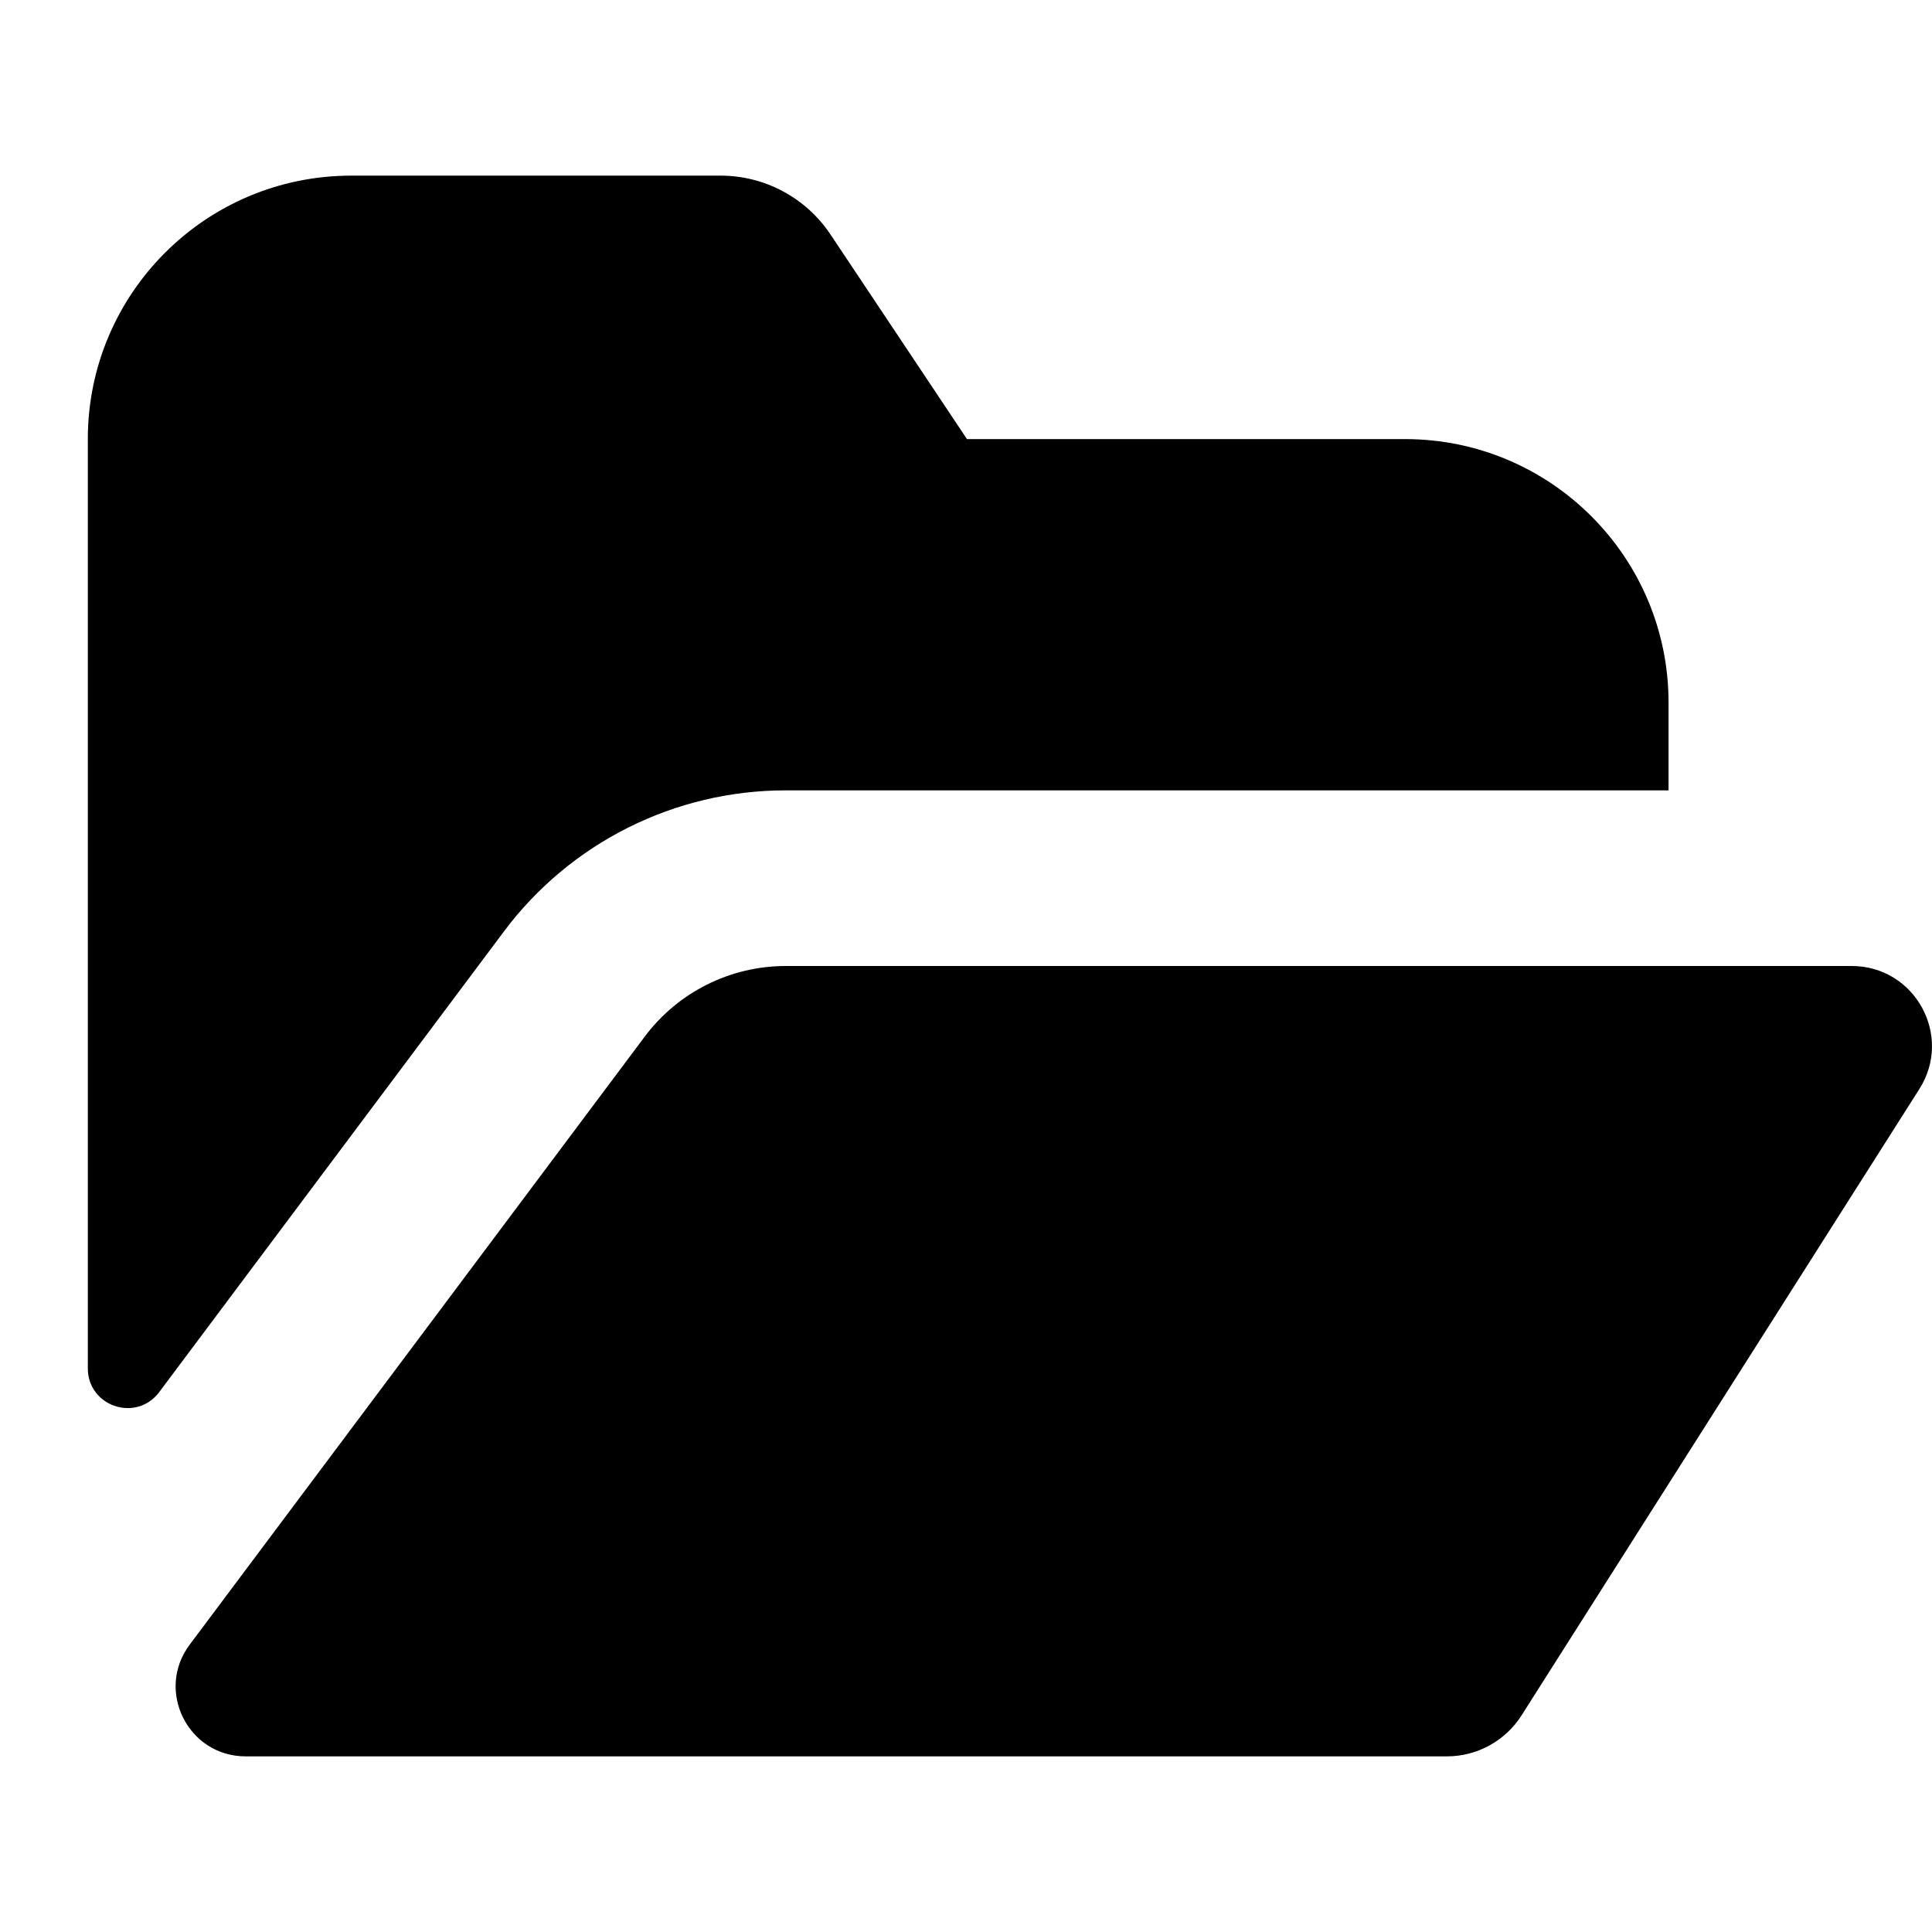 <svg xmlns="http://www.w3.org/2000/svg" xlink="http://www.w3.org/1999/xlink" width="22" height="22" viewBox="0 0 22 22"><path d="M21.086,11 C21.806,11 22.242,11.794 21.856,12.401 L17.327,19.532 C17.143,19.823 16.821,20 16.477,20 L2.797,20 C2.142,20 1.767,19.252 2.16,18.728 L7.341,11.805 C7.72,11.298 8.315,11 8.948,11 L21.086,11 Z M8.947,9 C7.683,9 6.494,9.596 5.738,10.607 L1.813,15.852 C1.552,16.2 1,16.016 1,15.581 L1,5 C1,3.343 2.343,2 4,2 L8.205,2 C8.708,2 9.177,2.251 9.457,2.67 L11.011,5 L16,5 C17.656,5 19,6.343 19,8 L19,9 L8.947,9 Z"/></svg>
